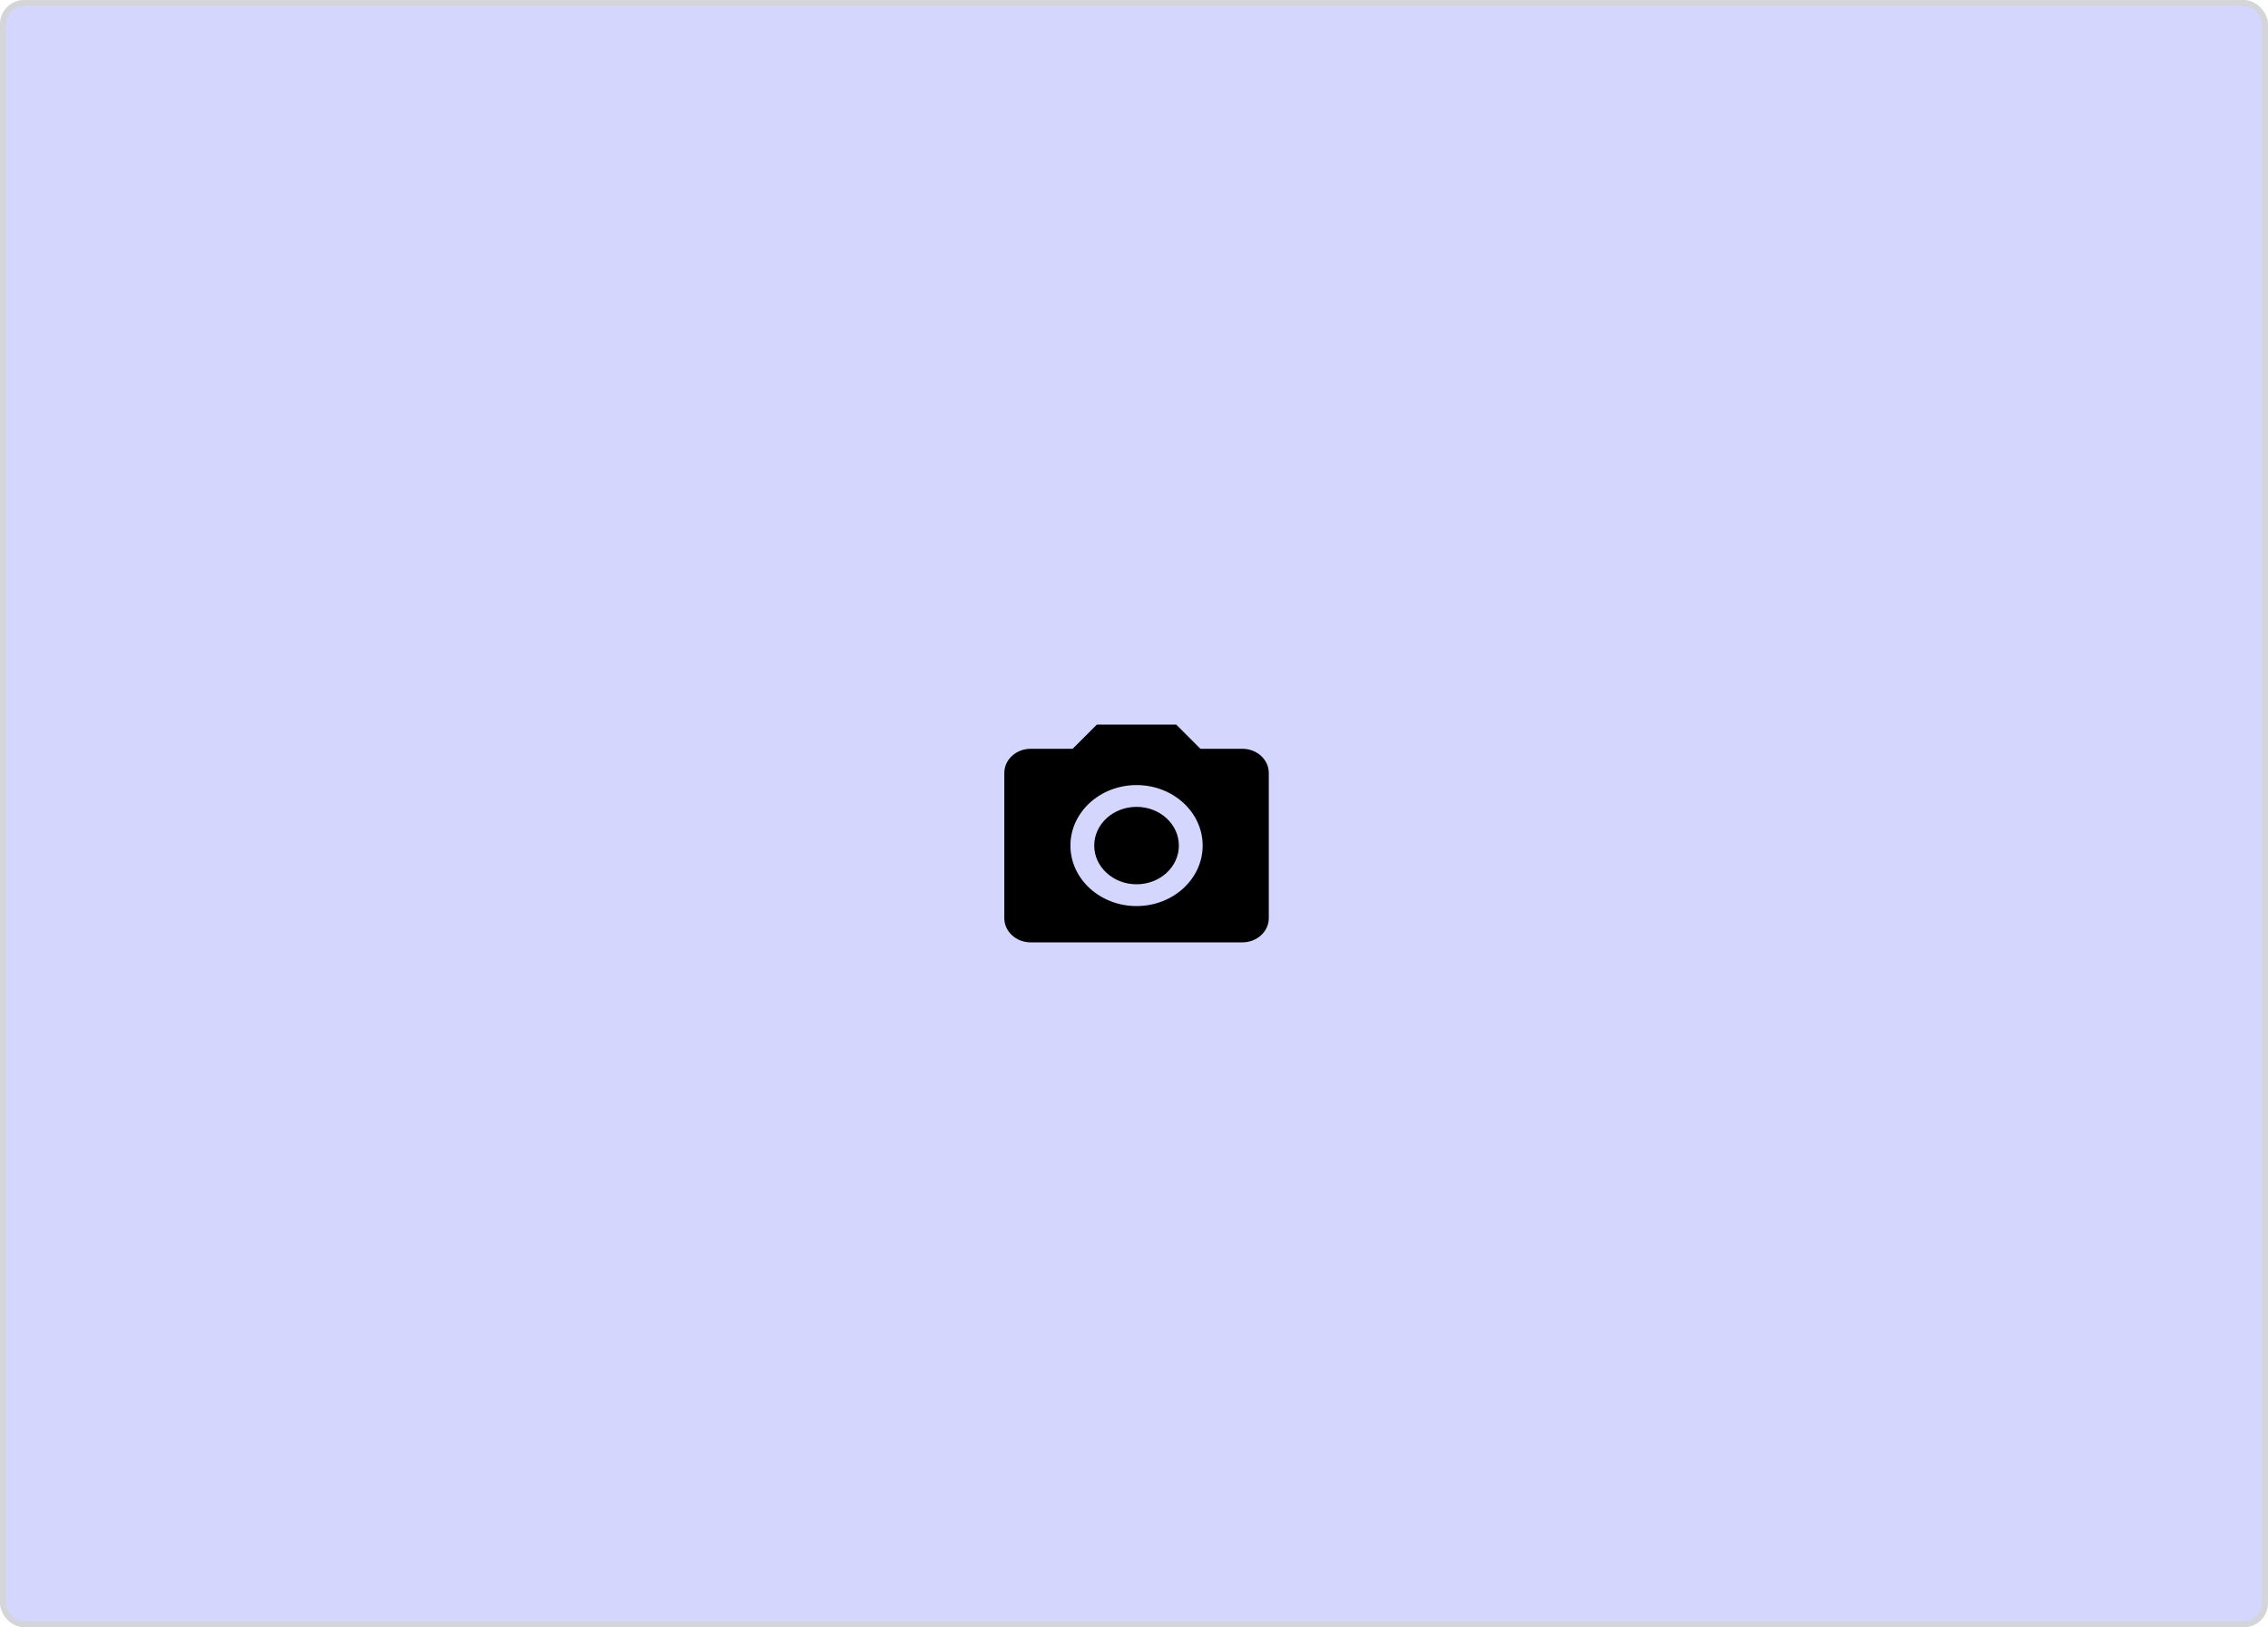 <svg width="100%" height="100%" viewBox="0 0 375 269" fill="none" xmlns="http://www.w3.org/2000/svg">
<rect x="0.5" y="0.5" width="374" height="268" rx="3.5" fill="#D4D6FE" stroke="#D4D5D9"/>
<g clip-path="url(#clip0)">
<path d="M187.922 146.177C191.786 146.177 194.919 143.312 194.919 139.777C194.919 136.243 191.786 133.377 187.922 133.377C184.058 133.377 180.925 136.243 180.925 139.777C180.925 143.312 184.058 146.177 187.922 146.177Z" fill="black"/>
<path d="M181.362 119.777L177.36 123.777H170.429C168.013 123.777 166.056 125.567 166.056 127.777V151.777C166.056 153.987 168.013 155.777 170.429 155.777H205.414C207.83 155.777 209.787 153.987 209.787 151.777V127.777C209.787 125.567 207.83 123.777 205.414 123.777H198.483L194.481 119.777H181.362ZM187.922 149.777C181.887 149.777 176.989 145.297 176.989 139.777C176.989 134.257 181.887 129.777 187.922 129.777C193.957 129.777 198.854 134.257 198.854 139.777C198.854 145.297 193.957 149.777 187.922 149.777Z" fill="black"/>
</g>
<defs>
<clipPath id="clip0">
<rect x="156.341" y="105" width="64" height="58.54" fill="white"/>
</clipPath>
</defs>
</svg>
